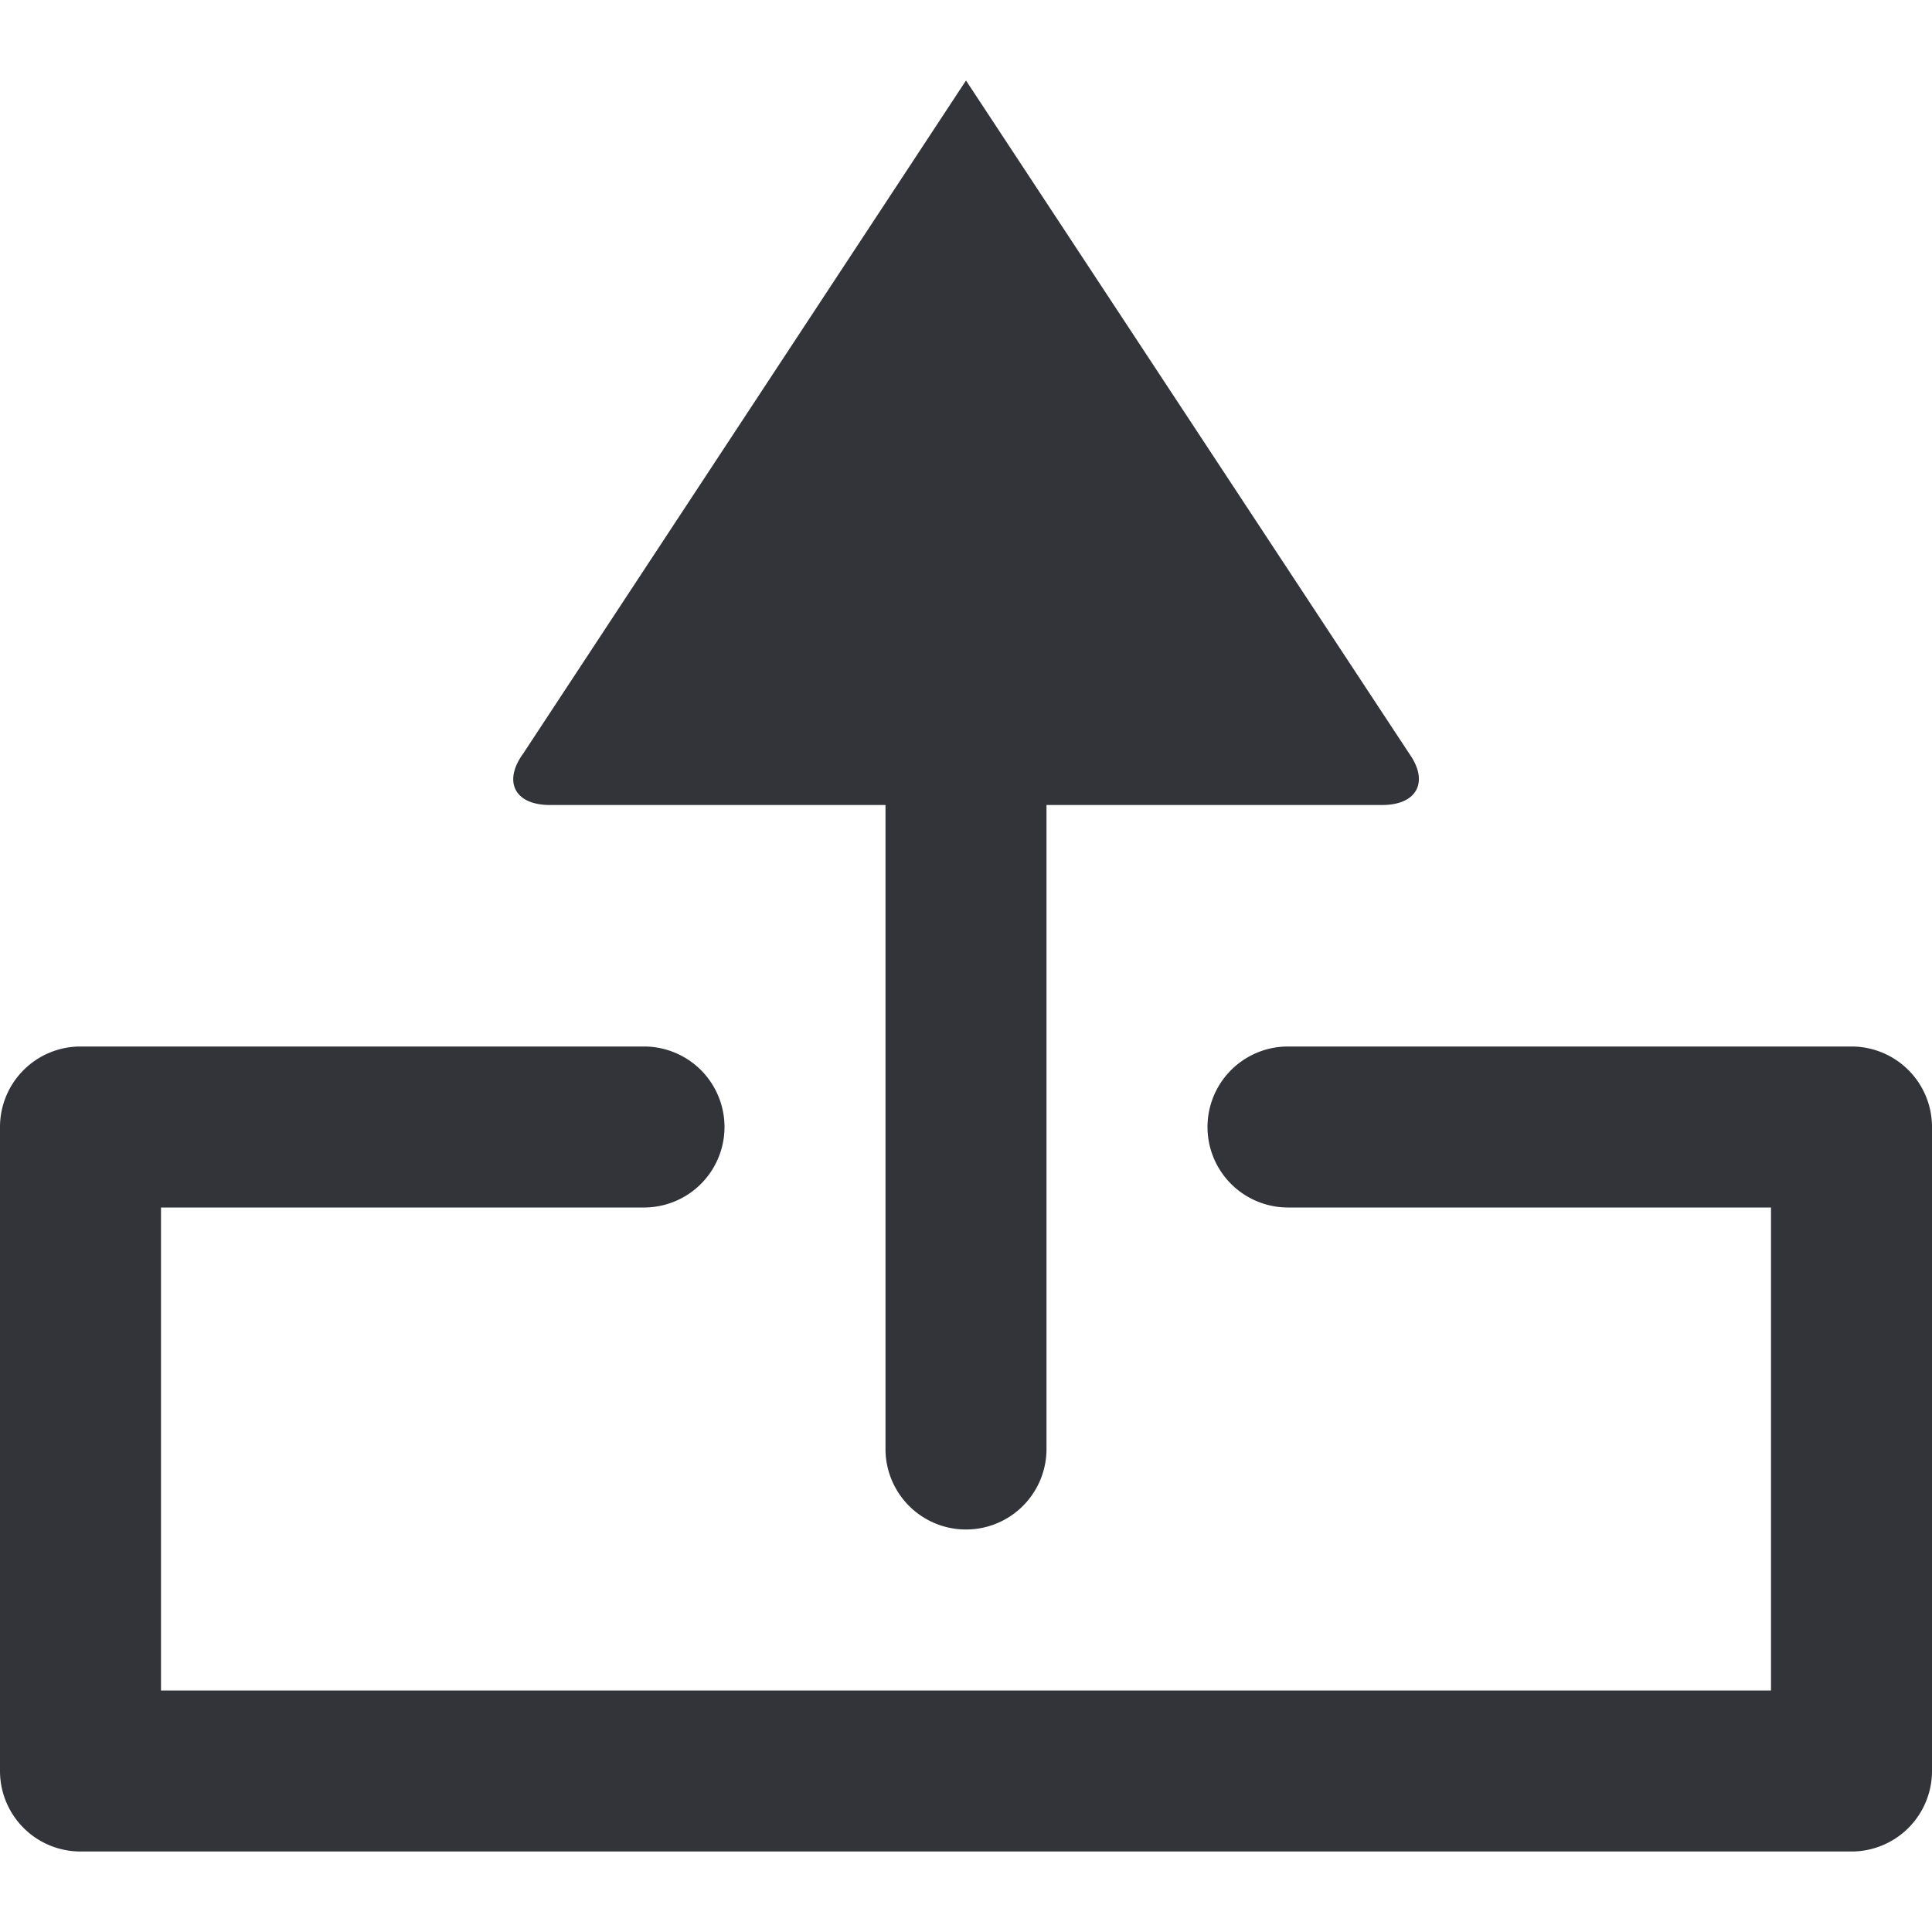 <svg xmlns="http://www.w3.org/2000/svg" width="48" height="48" viewBox="0 0 48 48"><defs><style>.cls-1{fill:#333439;}</style></defs><g id="icons"><path class="cls-1" d="M46,46H2a2,2,0,0,1-2-2V28a2,2,0,0,1,2-2H16a2,2,0,0,1,0,4H4V42H44V30H32a2,2,0,1,1,0-4H46a2,2,0,0,1,2,2V44A2,2,0,0,1,46,46Z"/><path class="cls-1" d="M13.66,20H22V36a2,2,0,0,0,4,0V20h8.34c.87,0,1.17-.58.67-1.28L24,2,13,18.72C12.49,19.42,12.79,20,13.66,20Z"/></g></svg>
